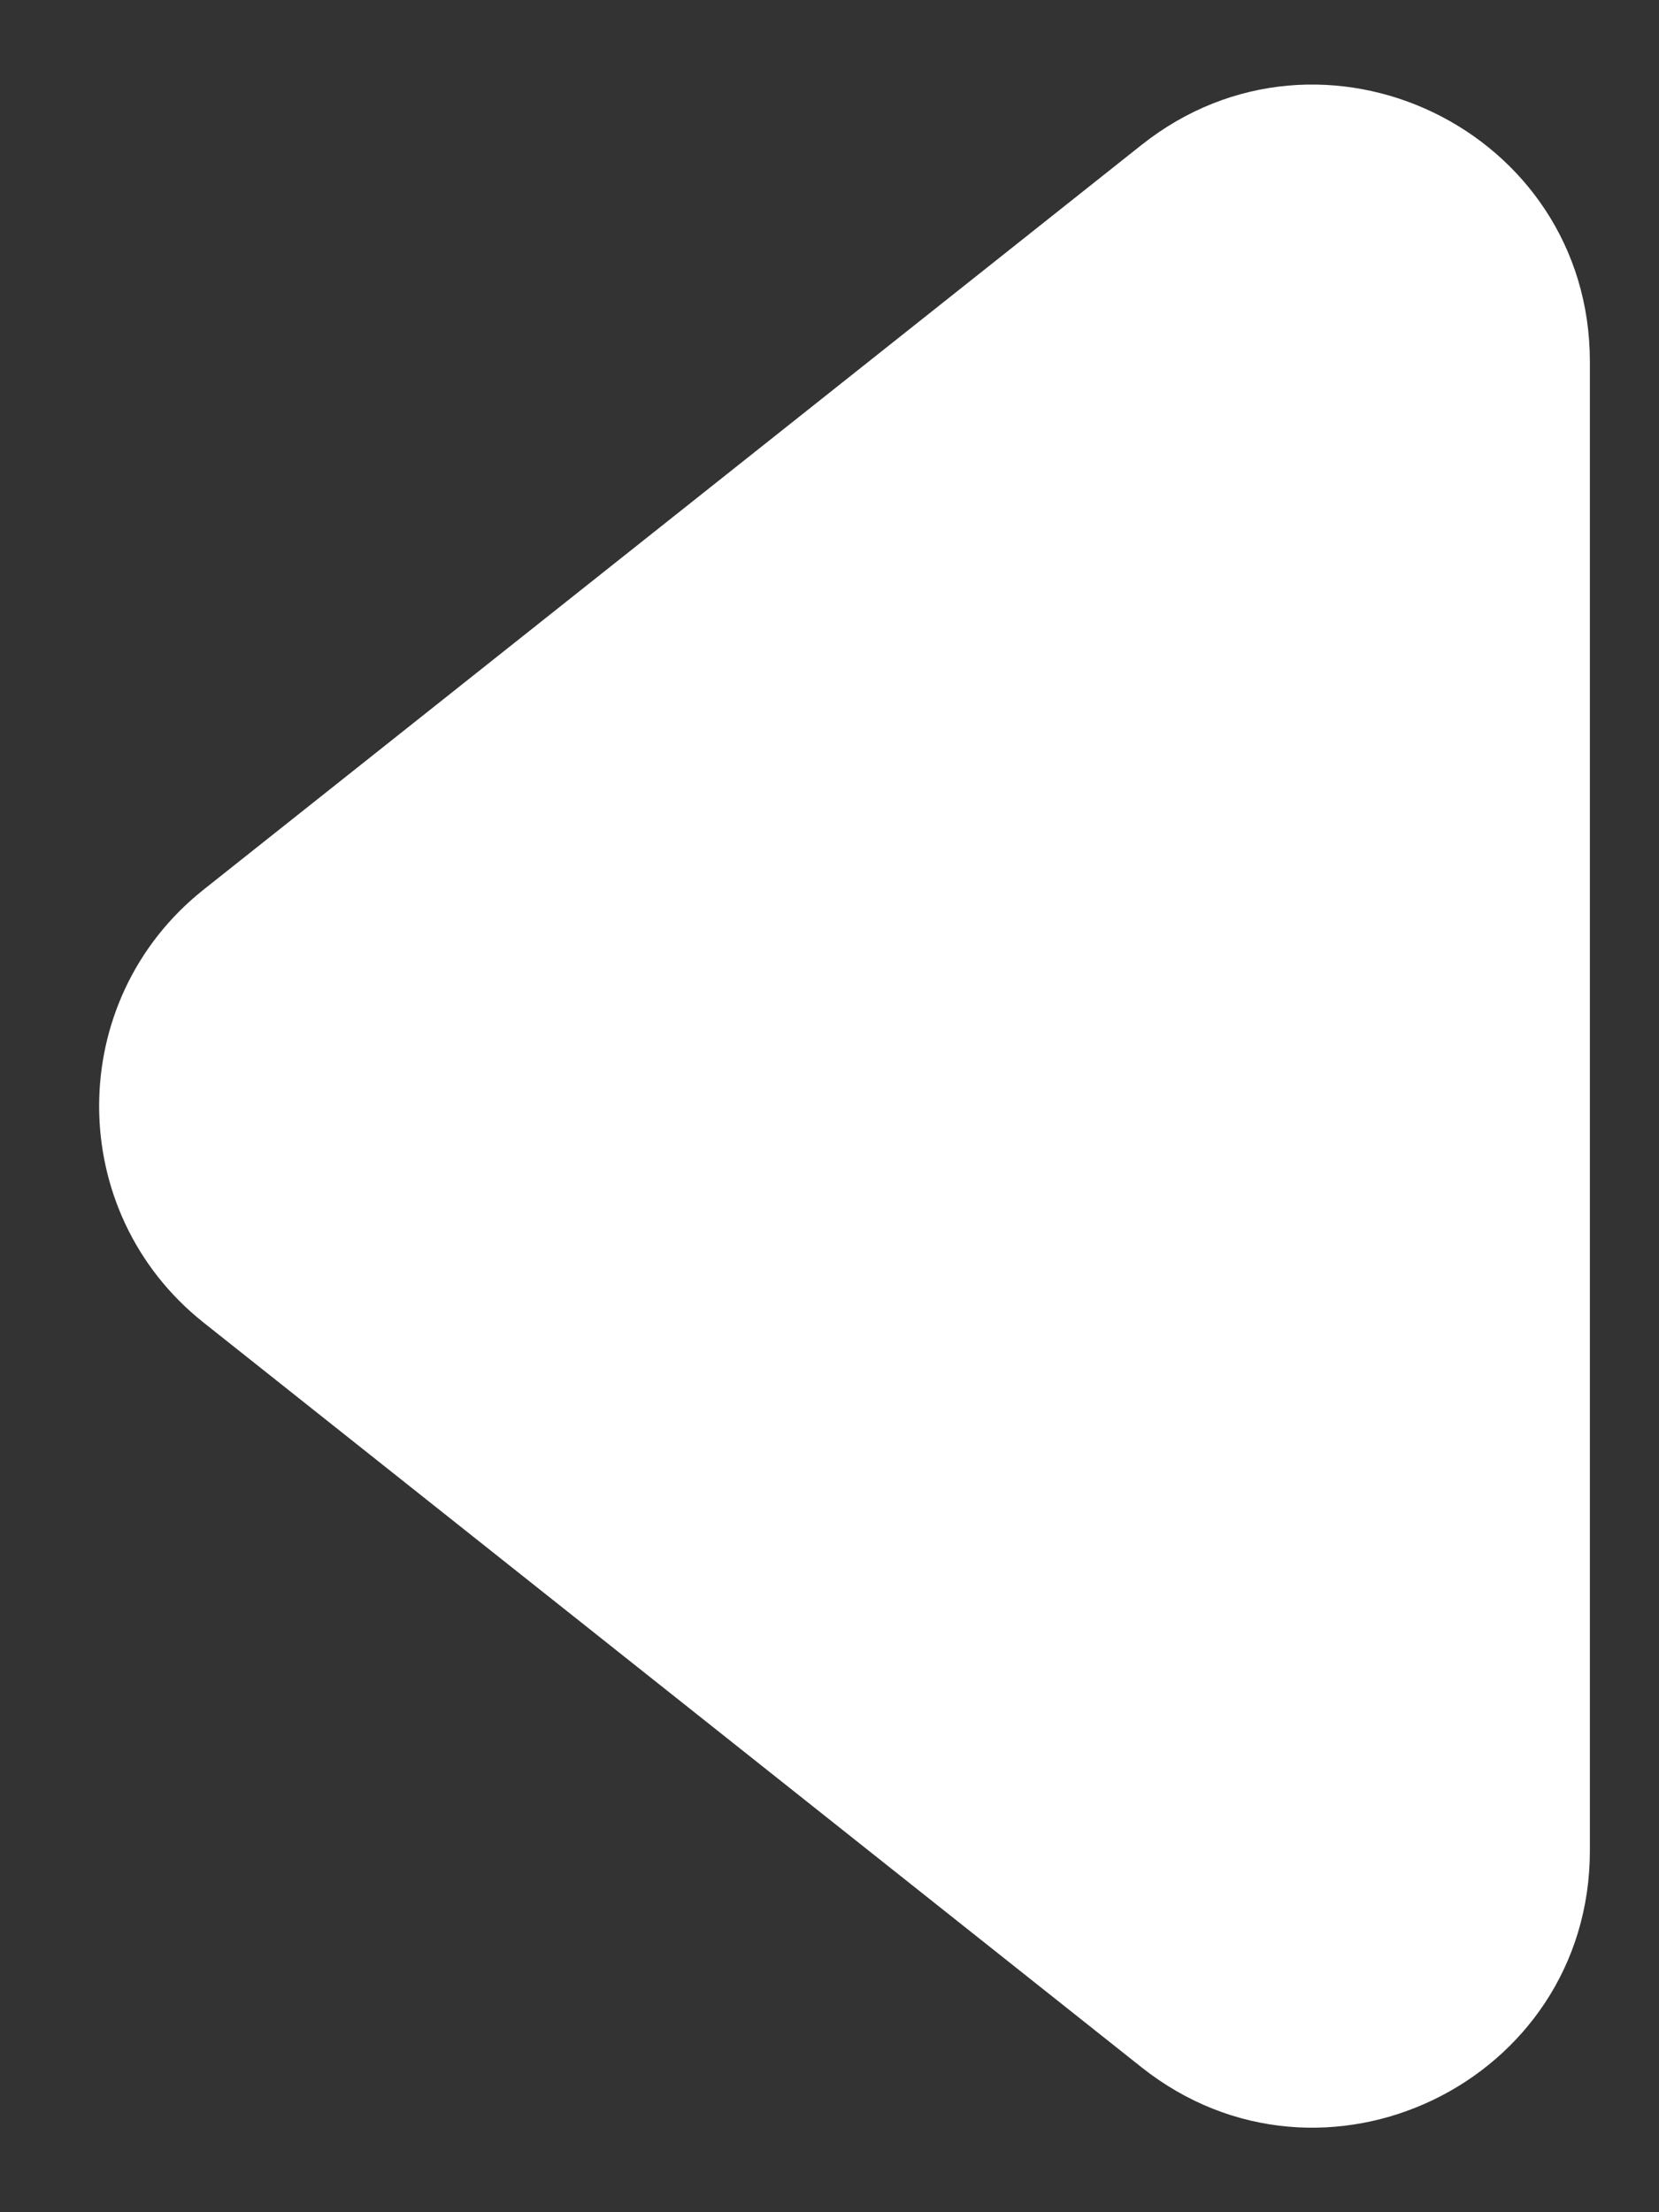 <svg width="12" height="16" viewBox="0 0 12 16" fill="none" xmlns="http://www.w3.org/2000/svg">
  <rect x="0" y="0" width="12" height="16" fill="#333333" stroke="none"/>
  <path d="M1.473 9.566C0.465 8.766 0.465 7.234 1.473 6.434L8.256 1.049C9.567 0.008 11.5 0.942 11.5 2.615V13.385C11.5 15.059 9.567 15.992 8.256 14.951L1.473 9.566Z" fill="white" />
</svg>